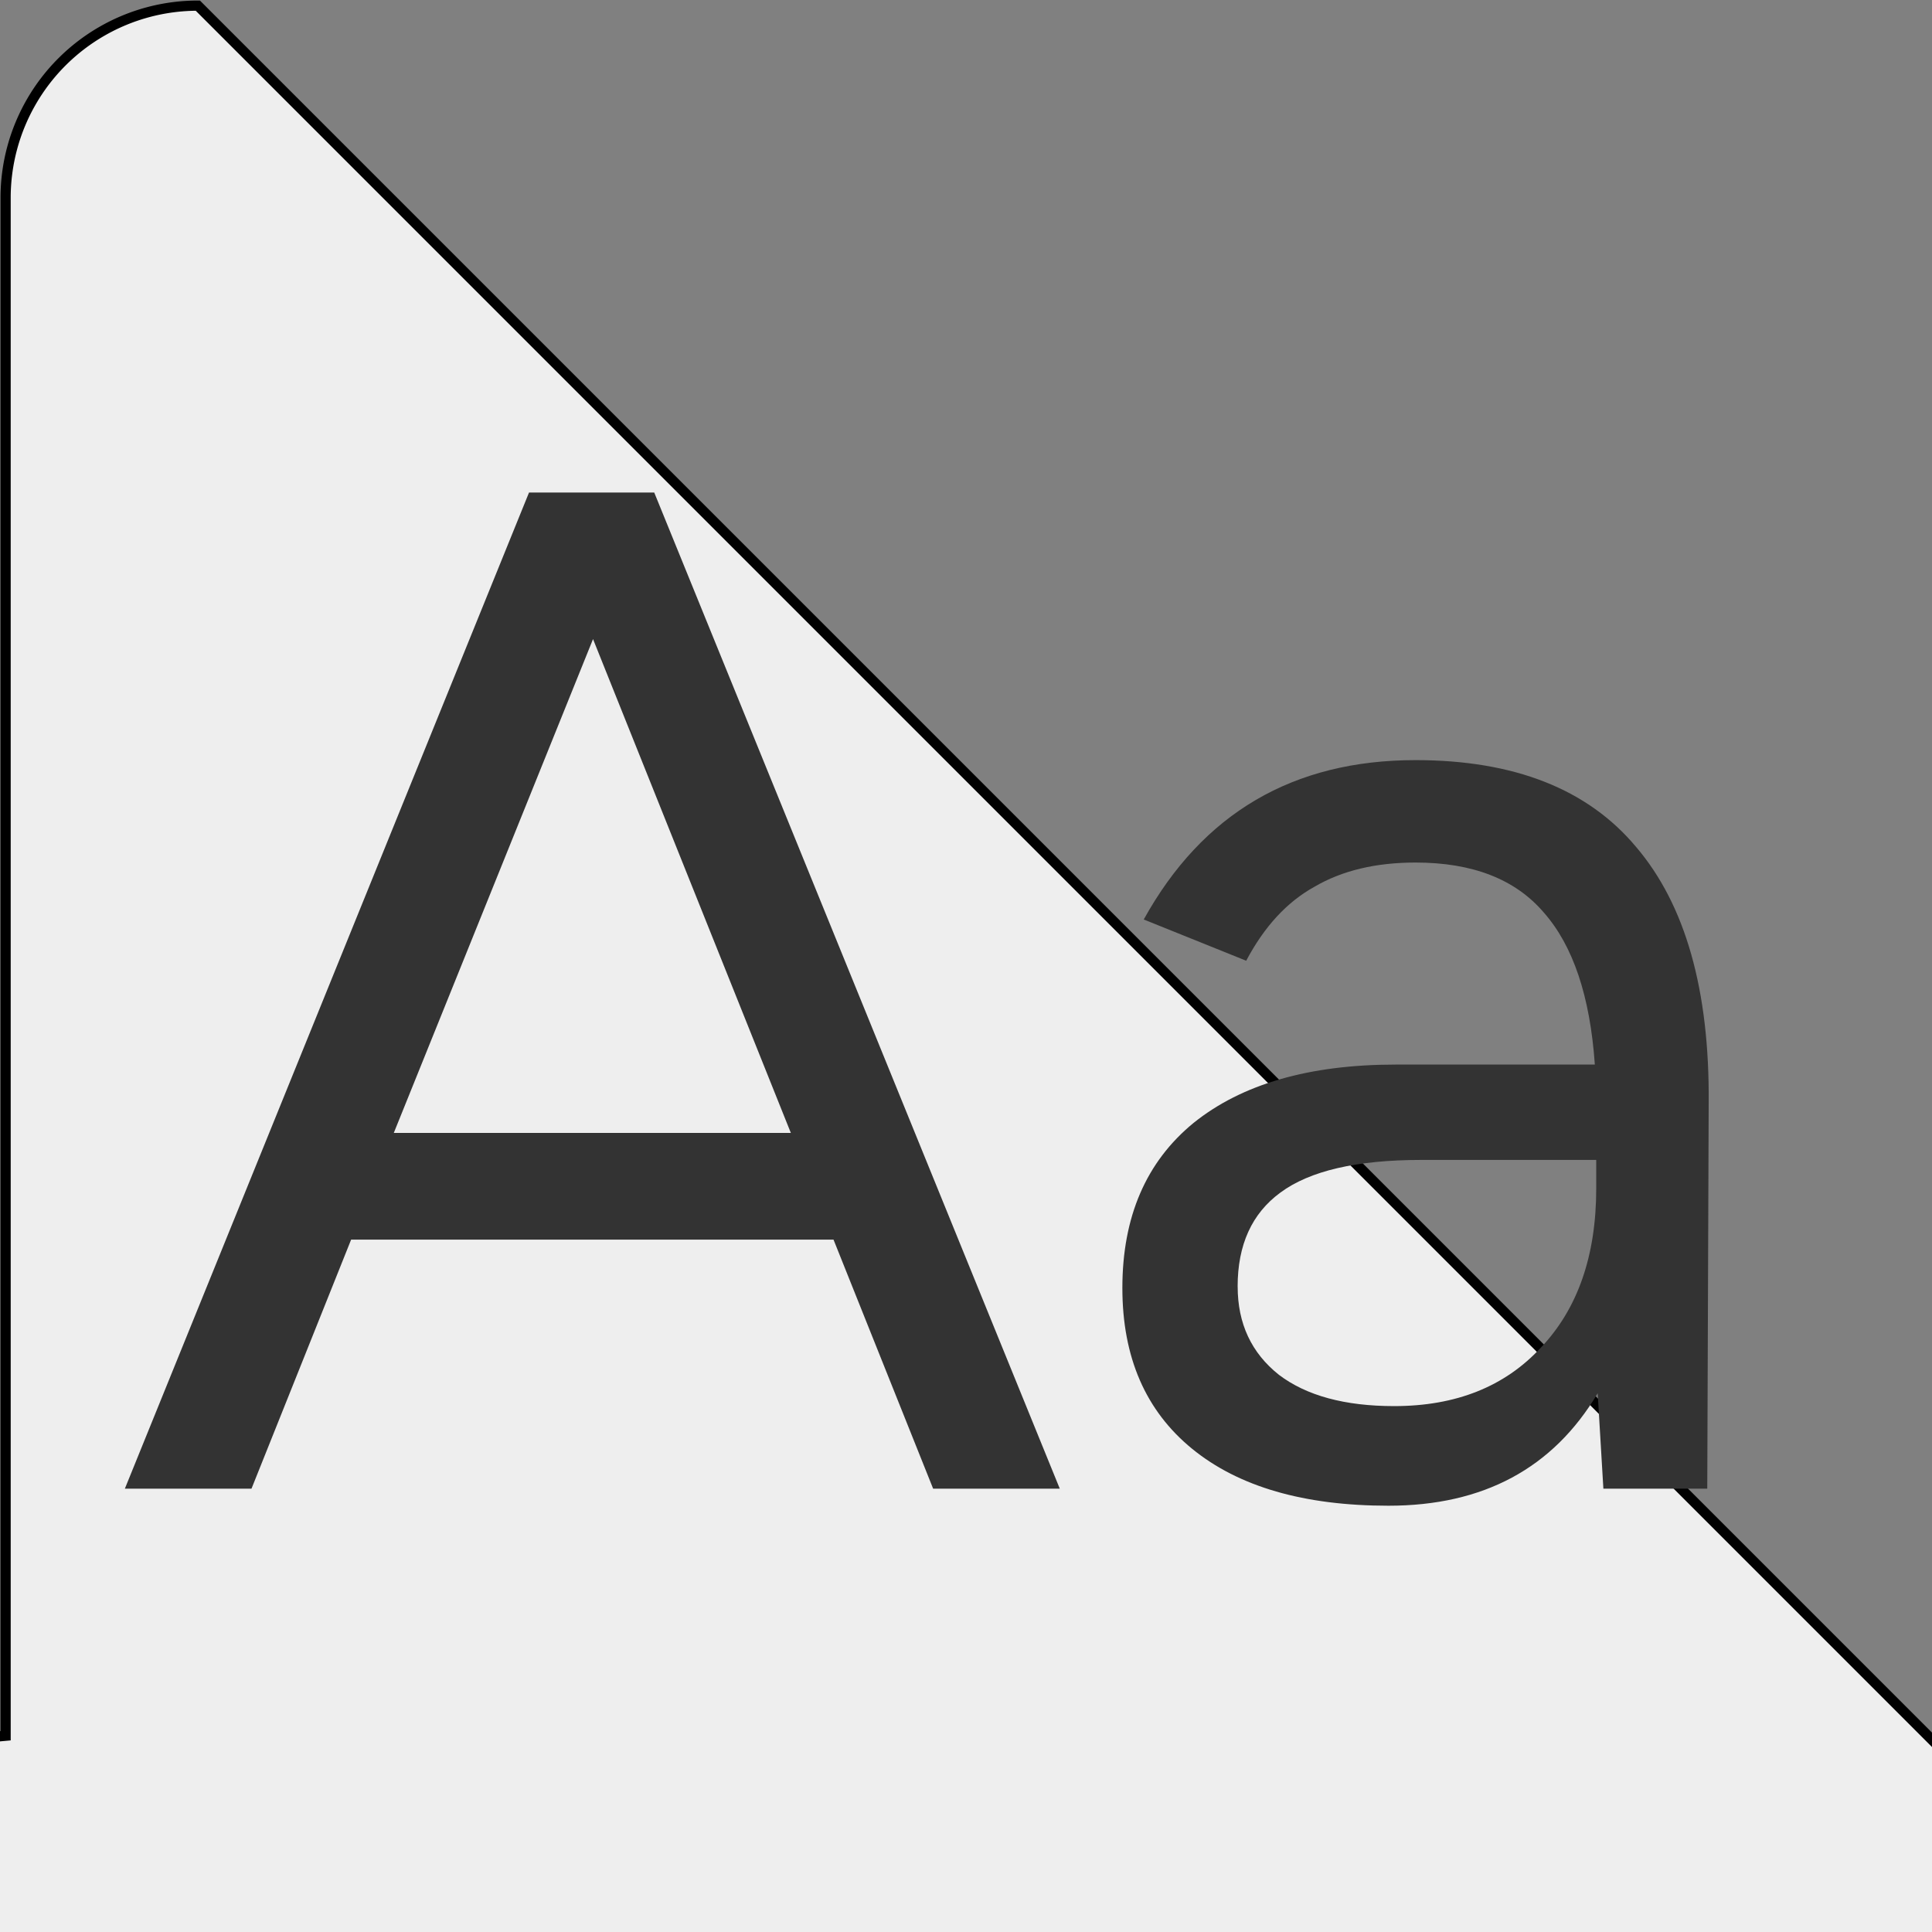 <?xml version="1.0" encoding="UTF-8" standalone="no"?>
<!-- Created with Inkscape (http://www.inkscape.org/) -->

<svg
   width="50mm"
   height="50mm"
   viewBox="0 0 50 50"
   version="1.1"
   id="svg5"
   xmlns="http://www.w3.org/2000/svg"
   xmlns:svg="http://www.w3.org/2000/svg">
  <rect x="0" y="0" width="50" height="50" fill="#808080" stroke="none"/>
  <defs
     id="defs2" />
  <g
     id="layer1"
     transform="matrix(0.995,0,0,0.995,-49.605,-49.604)"
     style="fill:#eeeeee;fill-opacity:1">
    <path
       style="fill:#eeeeee;fill-opacity:1;fill-rule:evenodd;stroke:#000000;stroke-width:0.265;stroke-miterlimit:5;stroke-dasharray:none;stroke-opacity:1"
       id="rect39"
       width="50"
       height="50"
       x="50"
       y="50"
       d="m 55,50 h 40 a 5,5 45 0 1 5,5 v 40 a 5,5 135 0 1 -5,5 H 55 A 5,5 45 0 1 50,95 V 55 a 5,5 135 0 1 5,-5 z" />
    <g
       aria-label="Aa"
       id="text4372"
       style="font-size:37.013px;line-height:1.25;stroke-width:0.925">
      <path
         d="M 71.534,82.096 H 58.987 l -2.591,6.477 H 53.102 L 63.614,62.664 h 3.257 L 77.419,88.573 H 74.125 Z M 70.424,79.32 65.279,66.476 60.097,79.32 Z"
         style="font-family:'Oak Sans';-inkscape-font-specification:'Oak Sans, Normal';fill:#333333"
         id="path74645" />
      <path
         d="m 91.41,86.093 q -1.74,2.924 -5.441,2.924 -3.294,0 -5.108,-1.481 -1.814,-1.481 -1.814,-4.182 0,-2.776 1.851,-4.293 1.888,-1.518 5.256,-1.518 h 5.182 q -0.185,-2.665 -1.332,-3.96 -1.11,-1.295 -3.331,-1.295 -1.555,0 -2.628,0.629 -1.073,0.592 -1.777,1.925 l -2.665,-1.073 q 2.295,-4.145 7.069,-4.145 3.849,0 5.737,2.258 1.925,2.258 1.888,6.662 l -0.037,10.03 h -2.702 z m -9.364,-2.776 q 0,1.443 1.073,2.295 1.073,0.814 2.998,0.814 2.406,0 3.812,-1.518 1.443,-1.518 1.443,-4.145 v -0.74 h -4.553 q -2.517,0 -3.664,0.851 -1.11,0.814 -1.11,2.443 z"
         style="font-family:'Oak Sans';-inkscape-font-specification:'Oak Sans, Normal';fill:#333333"
         id="path74647" />
    </g>
  </g>
</svg>
